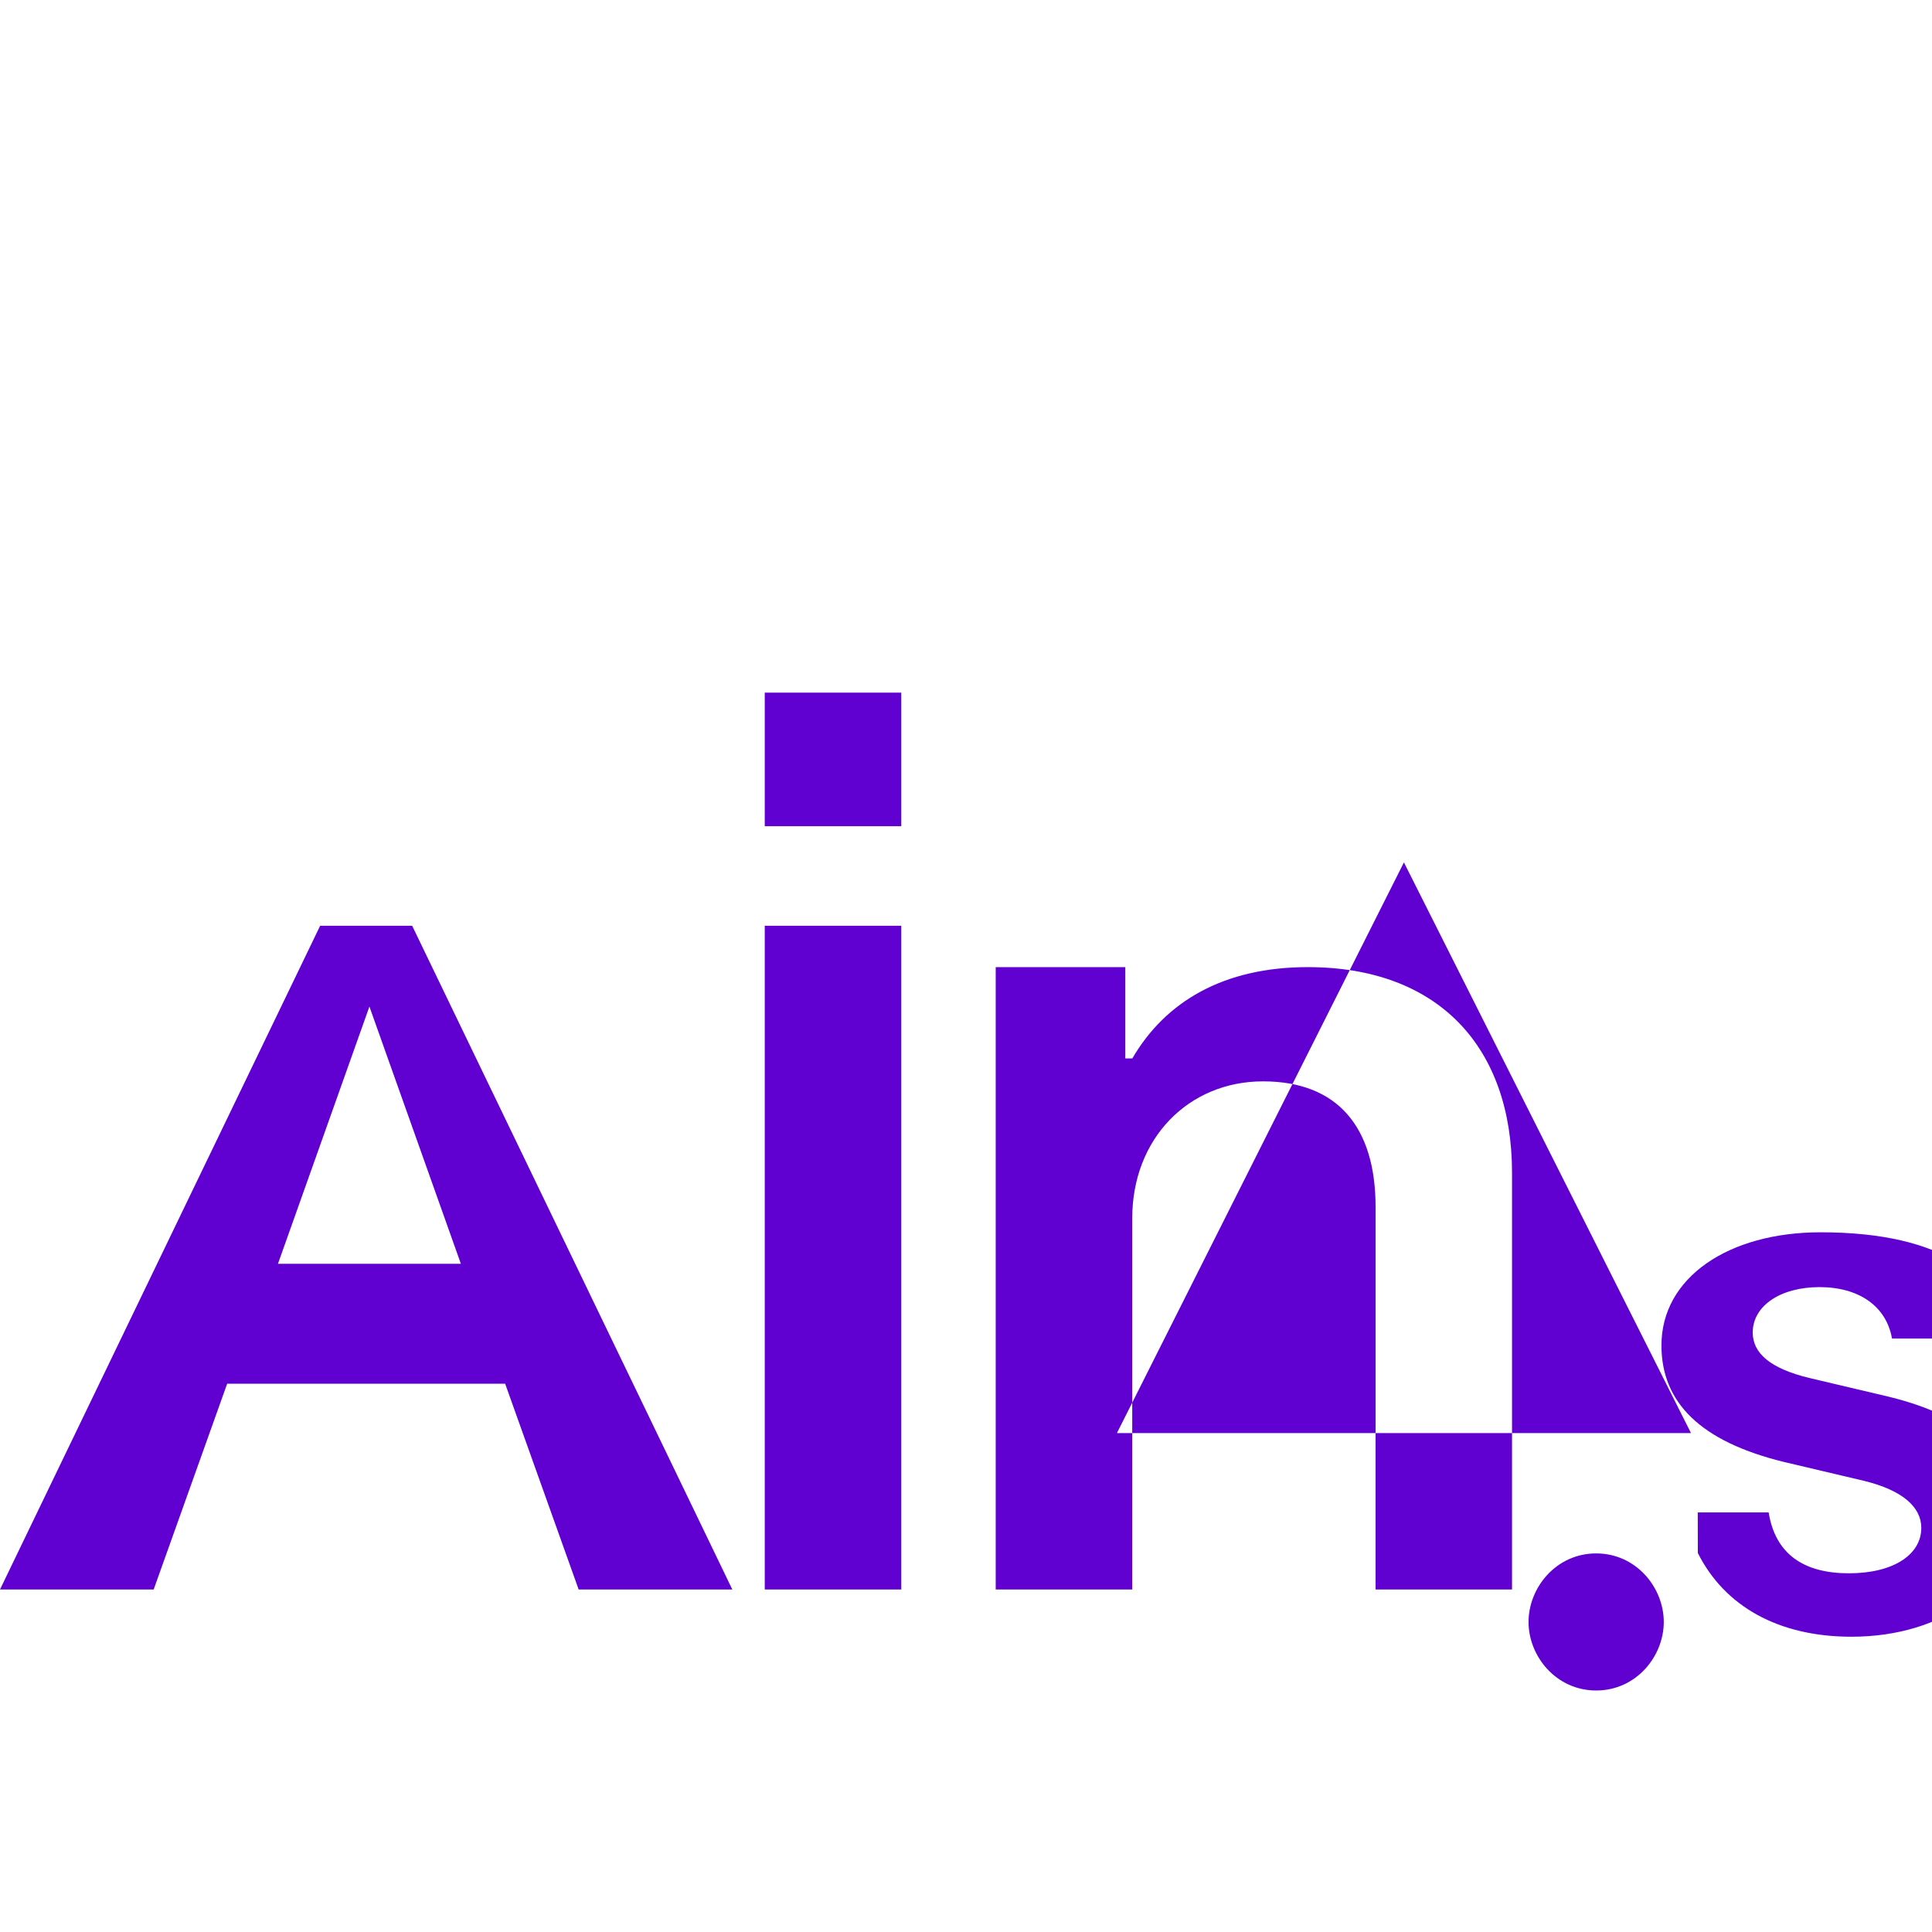 <svg xmlns="http://www.w3.org/2000/svg" viewBox="0 0 24 24" width="24" height="24">
  <path fill="#6001D2" d="M19.828 21c.498 0 .84-.425.84-.851 0-.427-.342-.852-.84-.852-.497 0-.84.425-.84.852 0 .426.343.851.84.851zm-5.953-3.198l3.565-7.089 3.566 7.089h-7.131zm7.216 1.49c.33.658.996 1.04 1.909 1.04 1.15 0 2-.639 2-1.49 0-.734-.498-1.236-1.531-1.49l-.996-.235c-.485-.118-.7-.309-.7-.564 0-.33.342-.564.83-.564.486 0 .83.235.9.639h1.414c-.07-.756-.77-1.32-2.3-1.32-1.149 0-1.978.564-1.978 1.405 0 .71.485 1.193 1.518 1.447l.996.235c.486.118.714.33.714.585 0 .33-.343.564-.9.564-.556 0-.913-.235-.996-.756H21.09v.004zM0 19.745h1.909l.913-2.556h3.453l.913 2.556h1.909L5.12 11.5H3.977L0 19.745zm3.453-4.046l1.136-3.195 1.136 3.195H3.453zM9.5 19.745h1.696v-8.245H9.5v8.245zm0-9.481h1.696v-1.66H9.5v1.66zm2.87 9.481h1.695v-4.61c0-.992.699-1.702 1.625-1.702.926 0 1.398.568 1.398 1.56v4.752h1.695v-5.175c0-1.56-.912-2.556-2.537-2.556-1.044 0-1.767.426-2.18 1.134h-.087v-1.134h-1.61v7.731z"/>
</svg>
